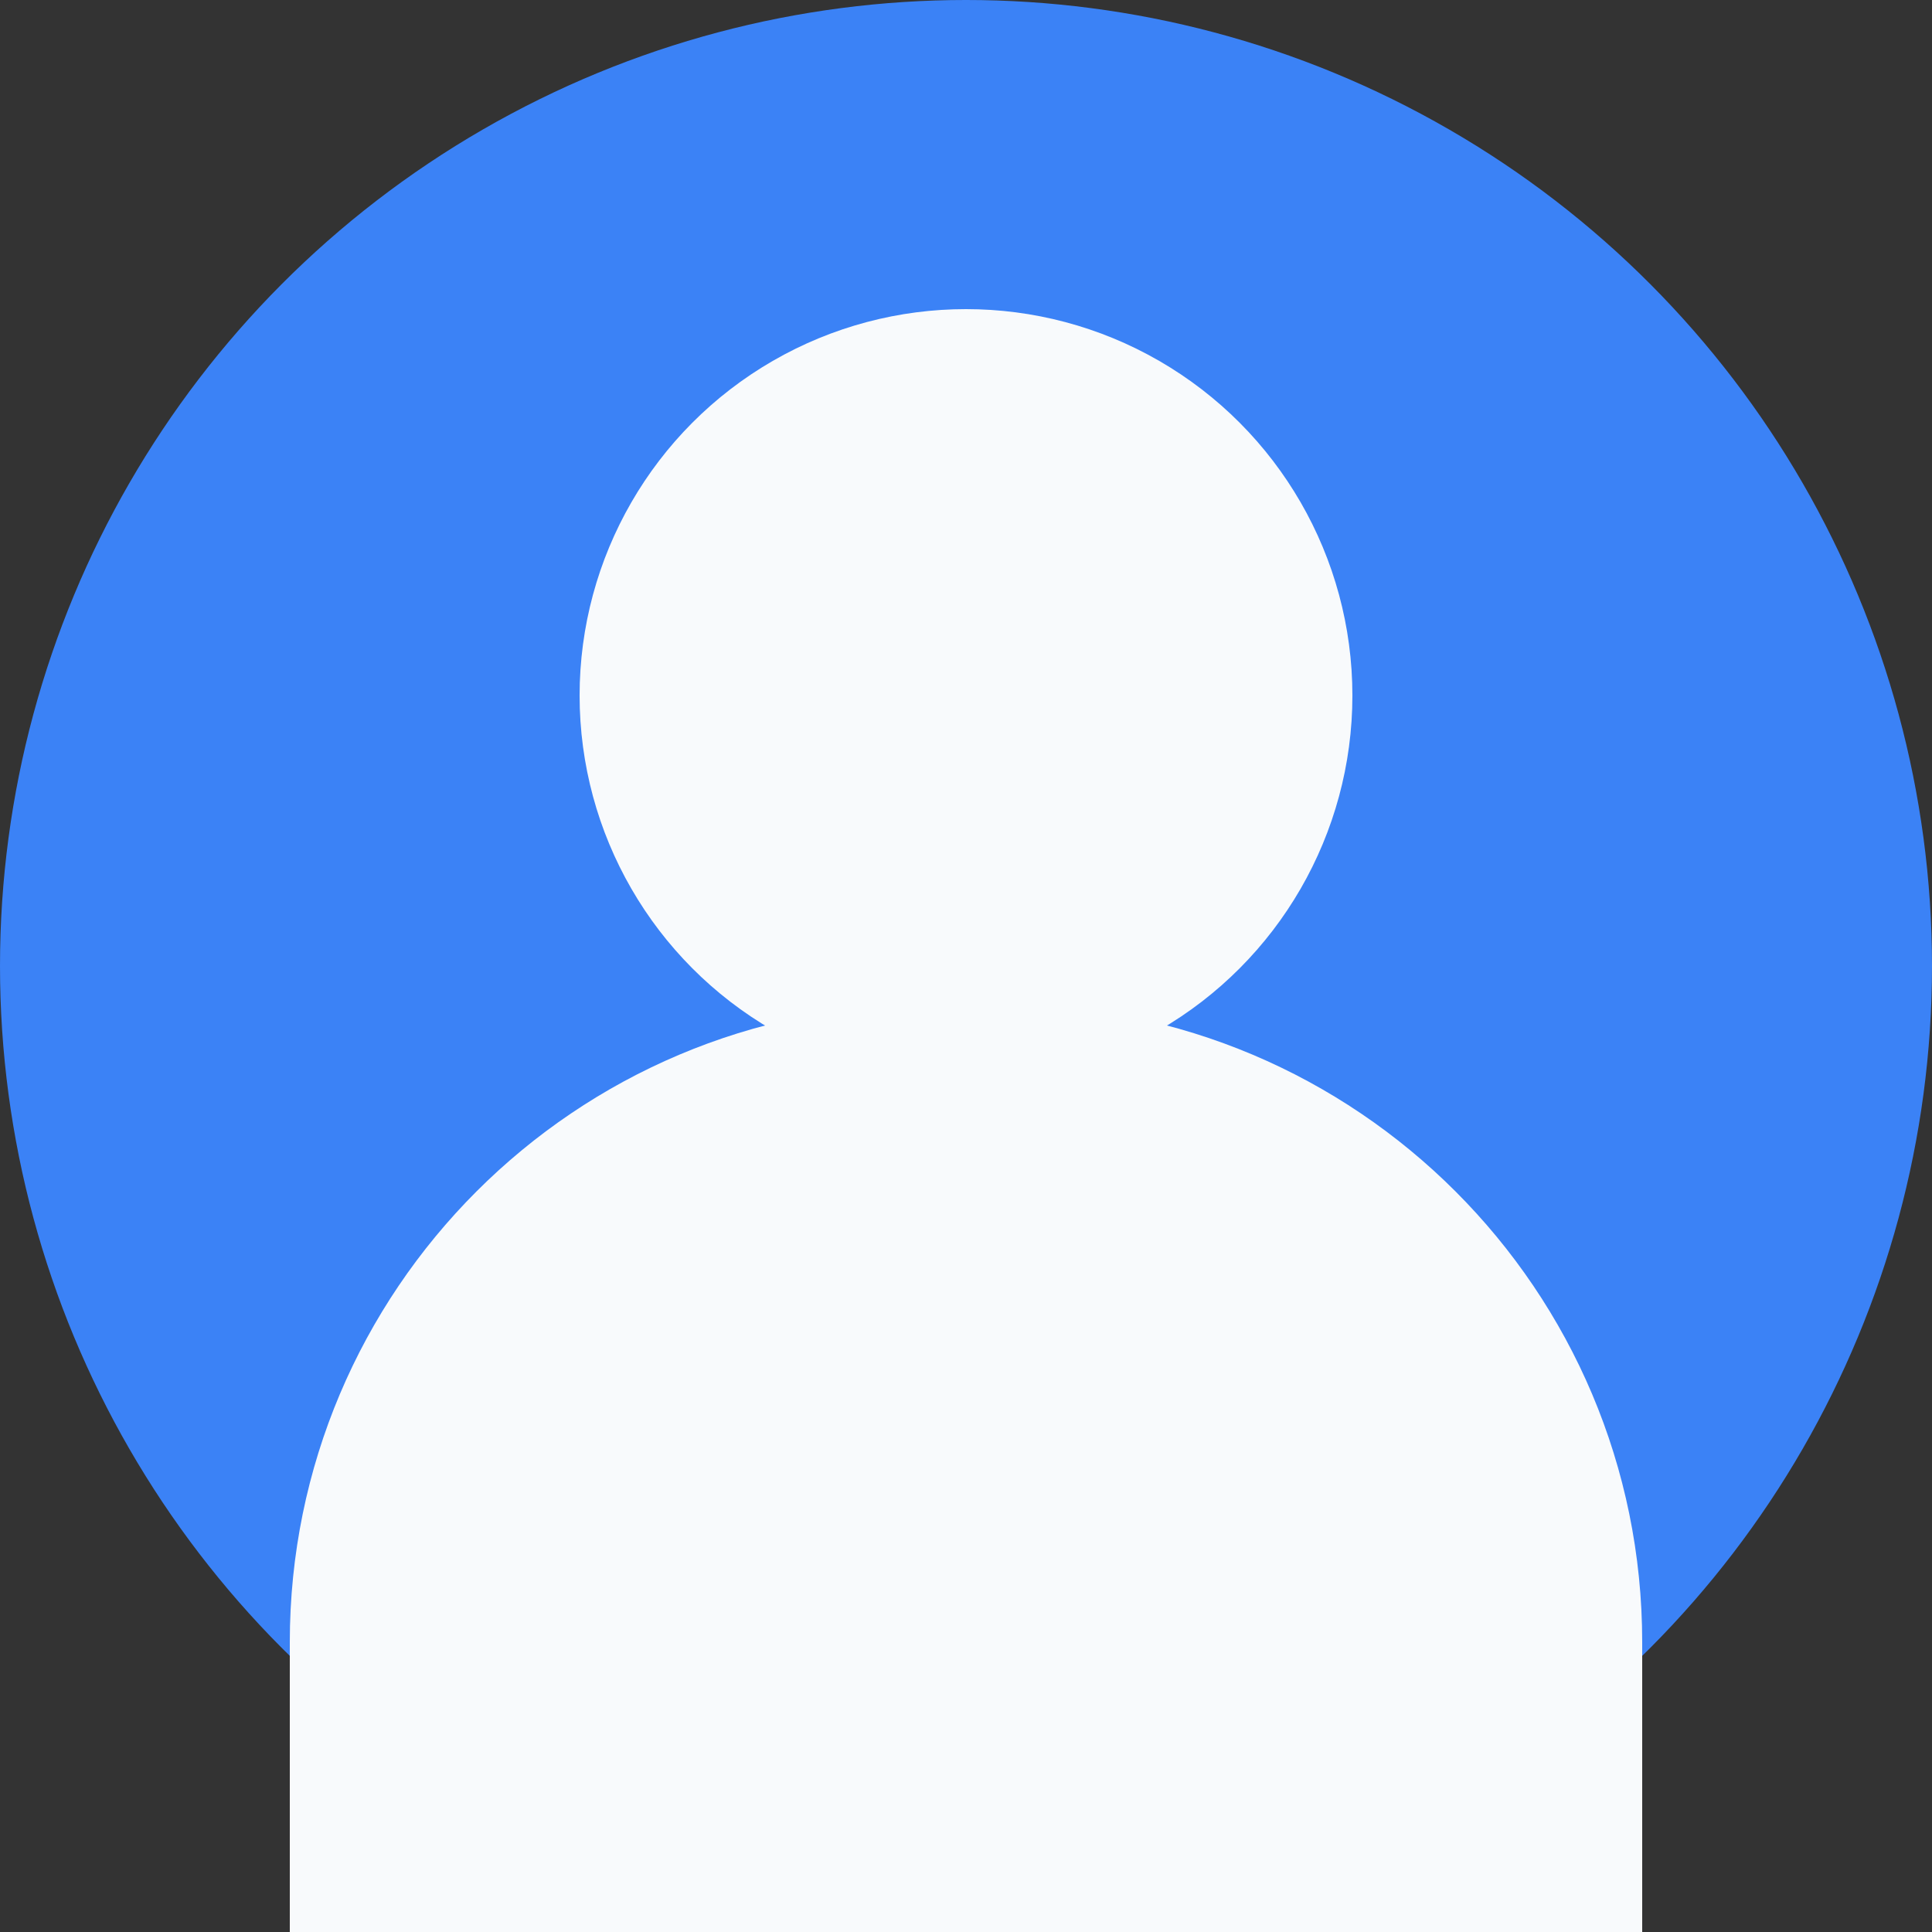 <?xml version="1.0" encoding="UTF-8"?>
<svg width="100" height="100" viewBox="0 0 100 100" fill="none" xmlns="http://www.w3.org/2000/svg">
  <rect x="0" y="0" width="100" height="100" fill="#333333" stroke="none"/>
  <circle cx="50" cy="50" r="50" fill="#3B82F6"/>
  <circle cx="50" cy="36" r="20" fill="#F8FAFC"/>
  <path d="M85 85C85 66.775 70.225 52 52 52H48C29.775 52 15 66.775 15 85V100H85V85Z" fill="#F8FAFC"/>
</svg>
